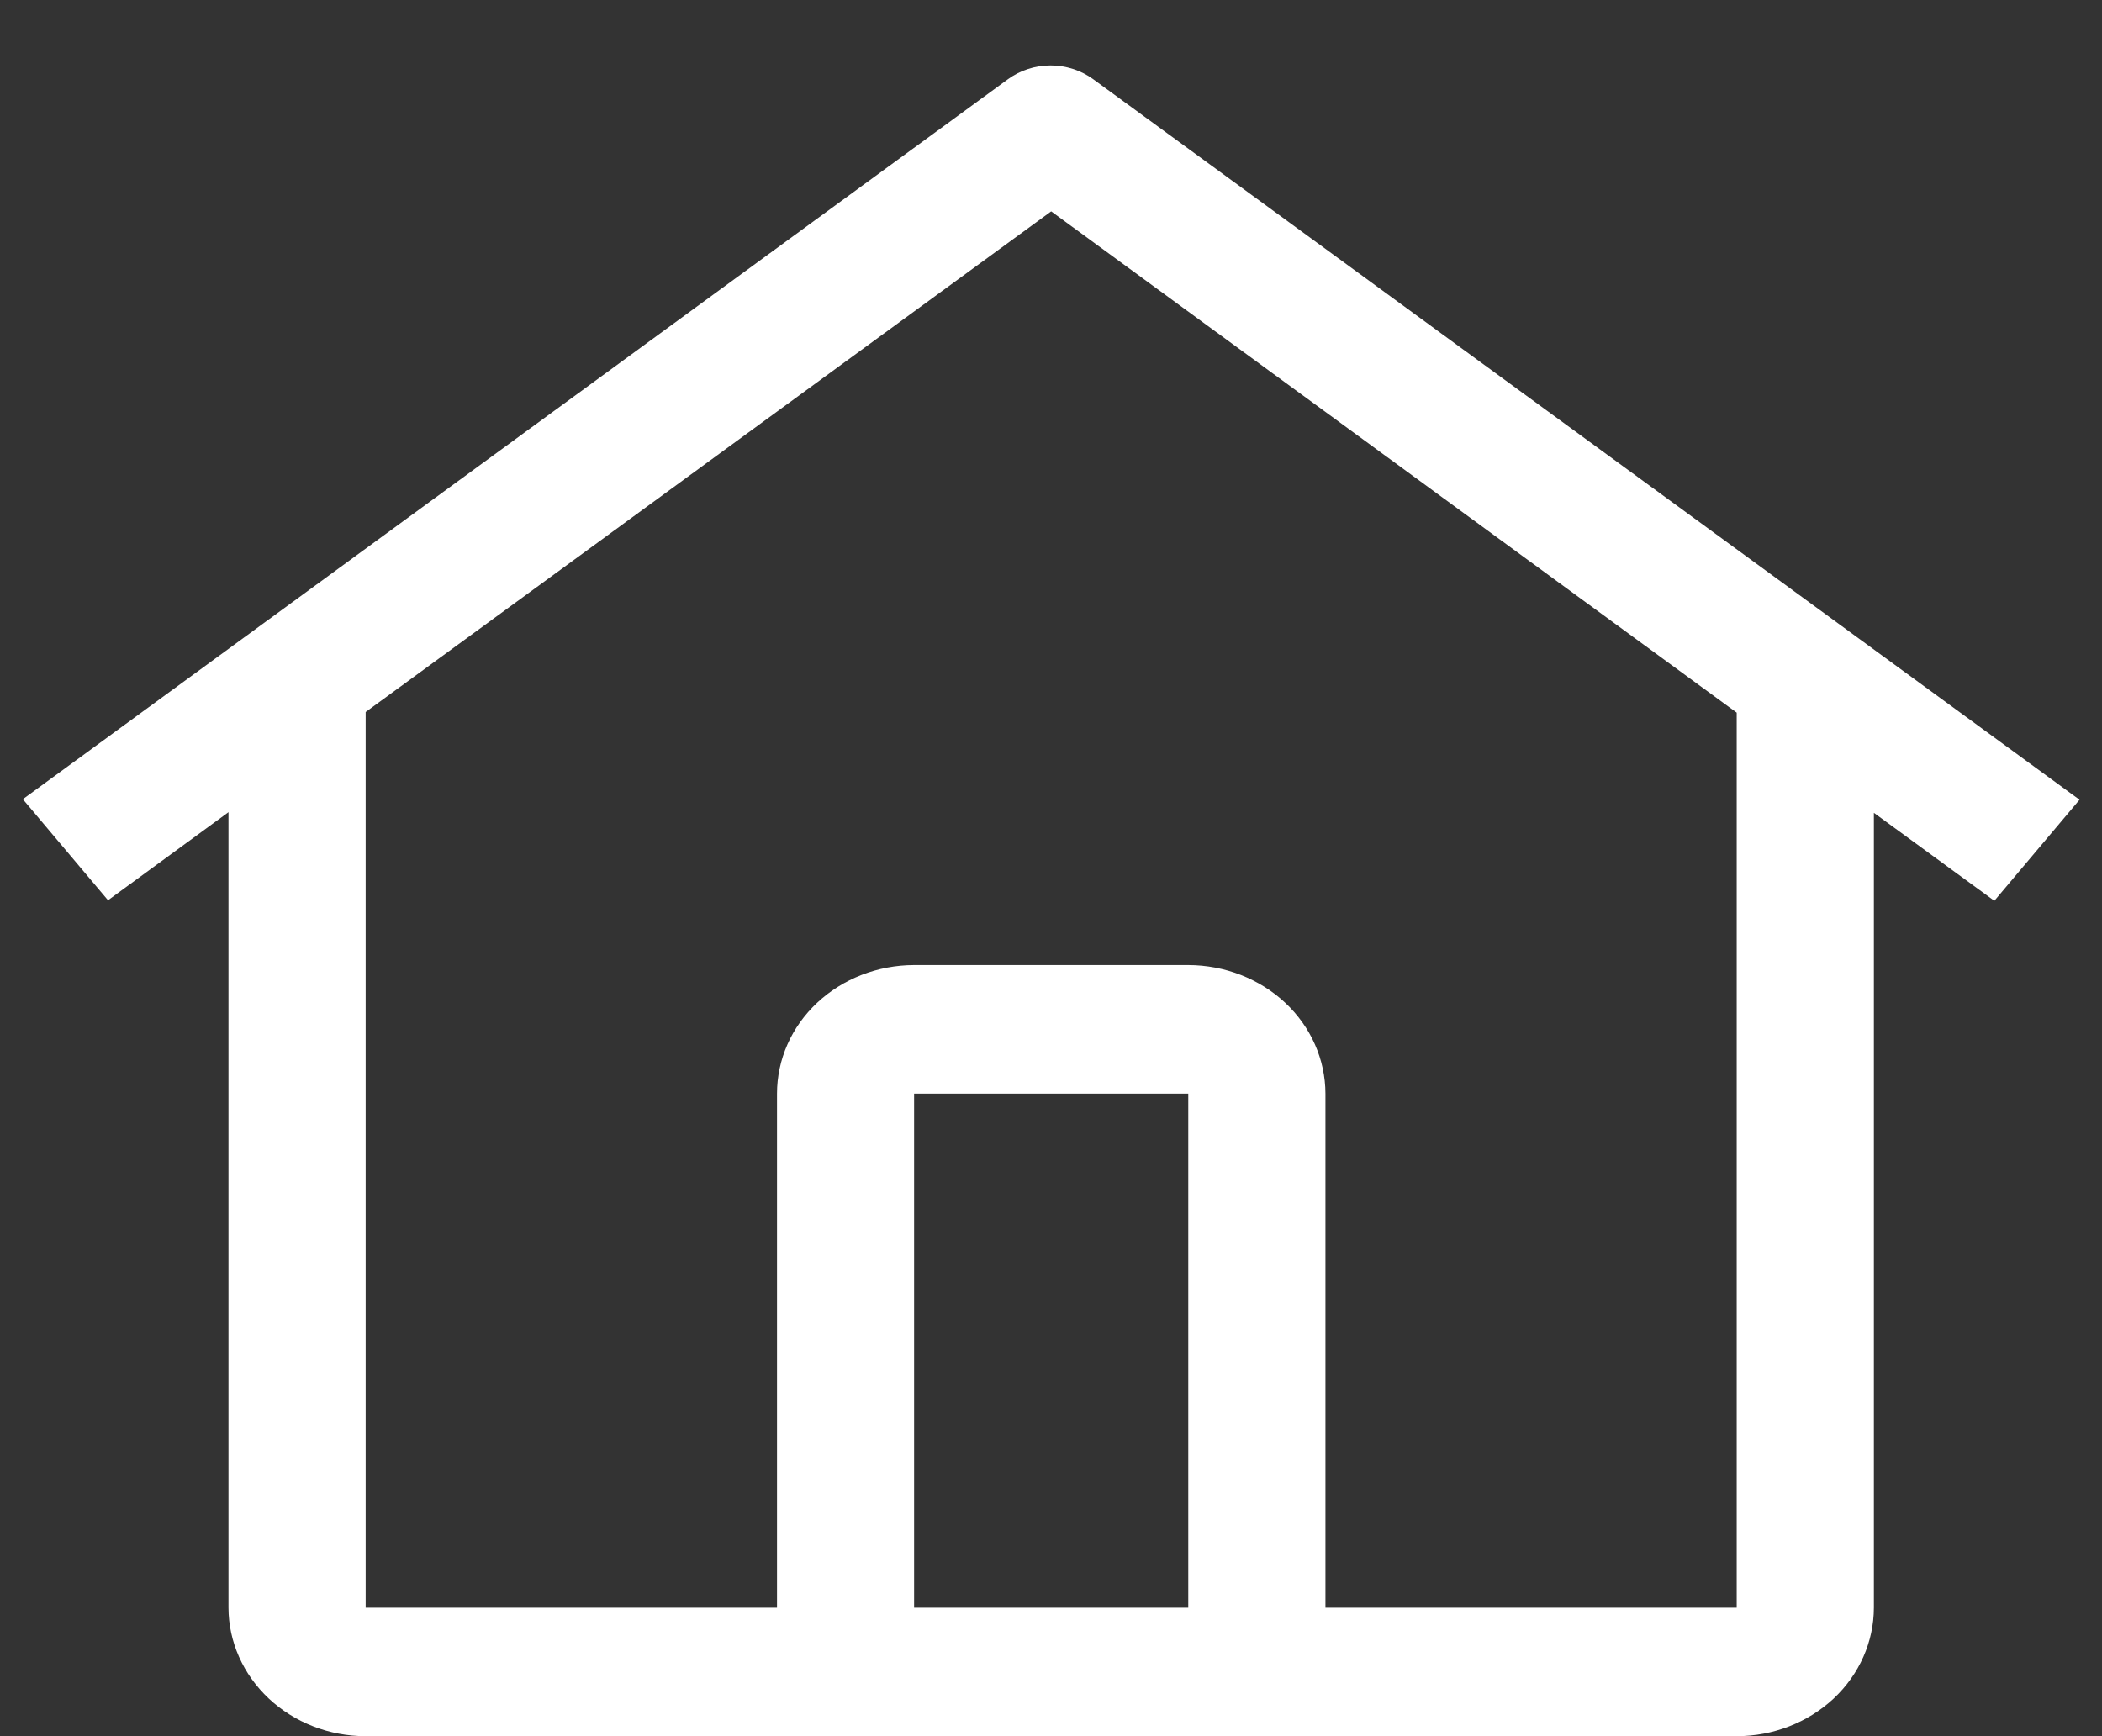 <svg width="23" height="19" viewBox="0 0 23 19" fill="none" xmlns="http://www.w3.org/2000/svg">
<rect x="0" y="0" width="23" height="19" fill="#333333" stroke="none"/>
<path d="M11.961 0.866C11.828 0.769 11.664 0.716 11.495 0.716C11.327 0.716 11.163 0.769 11.03 0.866L0.25 8.746L1.182 9.852L2.5 8.888V17.594C2.501 17.967 2.66 18.324 2.941 18.588C3.222 18.851 3.603 19 4.001 19H19.003C19.401 19 19.782 18.851 20.064 18.588C20.345 18.324 20.503 17.967 20.504 17.594V8.895L21.822 9.858L22.754 8.752L11.961 0.866ZM13.002 17.594H10.002V11.968H13.002V17.594ZM14.503 17.594V11.968C14.502 11.595 14.344 11.237 14.063 10.974C13.781 10.71 13.4 10.562 13.002 10.561H10.002C9.604 10.562 9.223 10.71 8.941 10.974C8.66 11.237 8.502 11.595 8.502 11.968V17.594H4.001V7.792L11.502 2.313L19.003 7.799V17.594H14.503Z" fill="white"/>
</svg>
